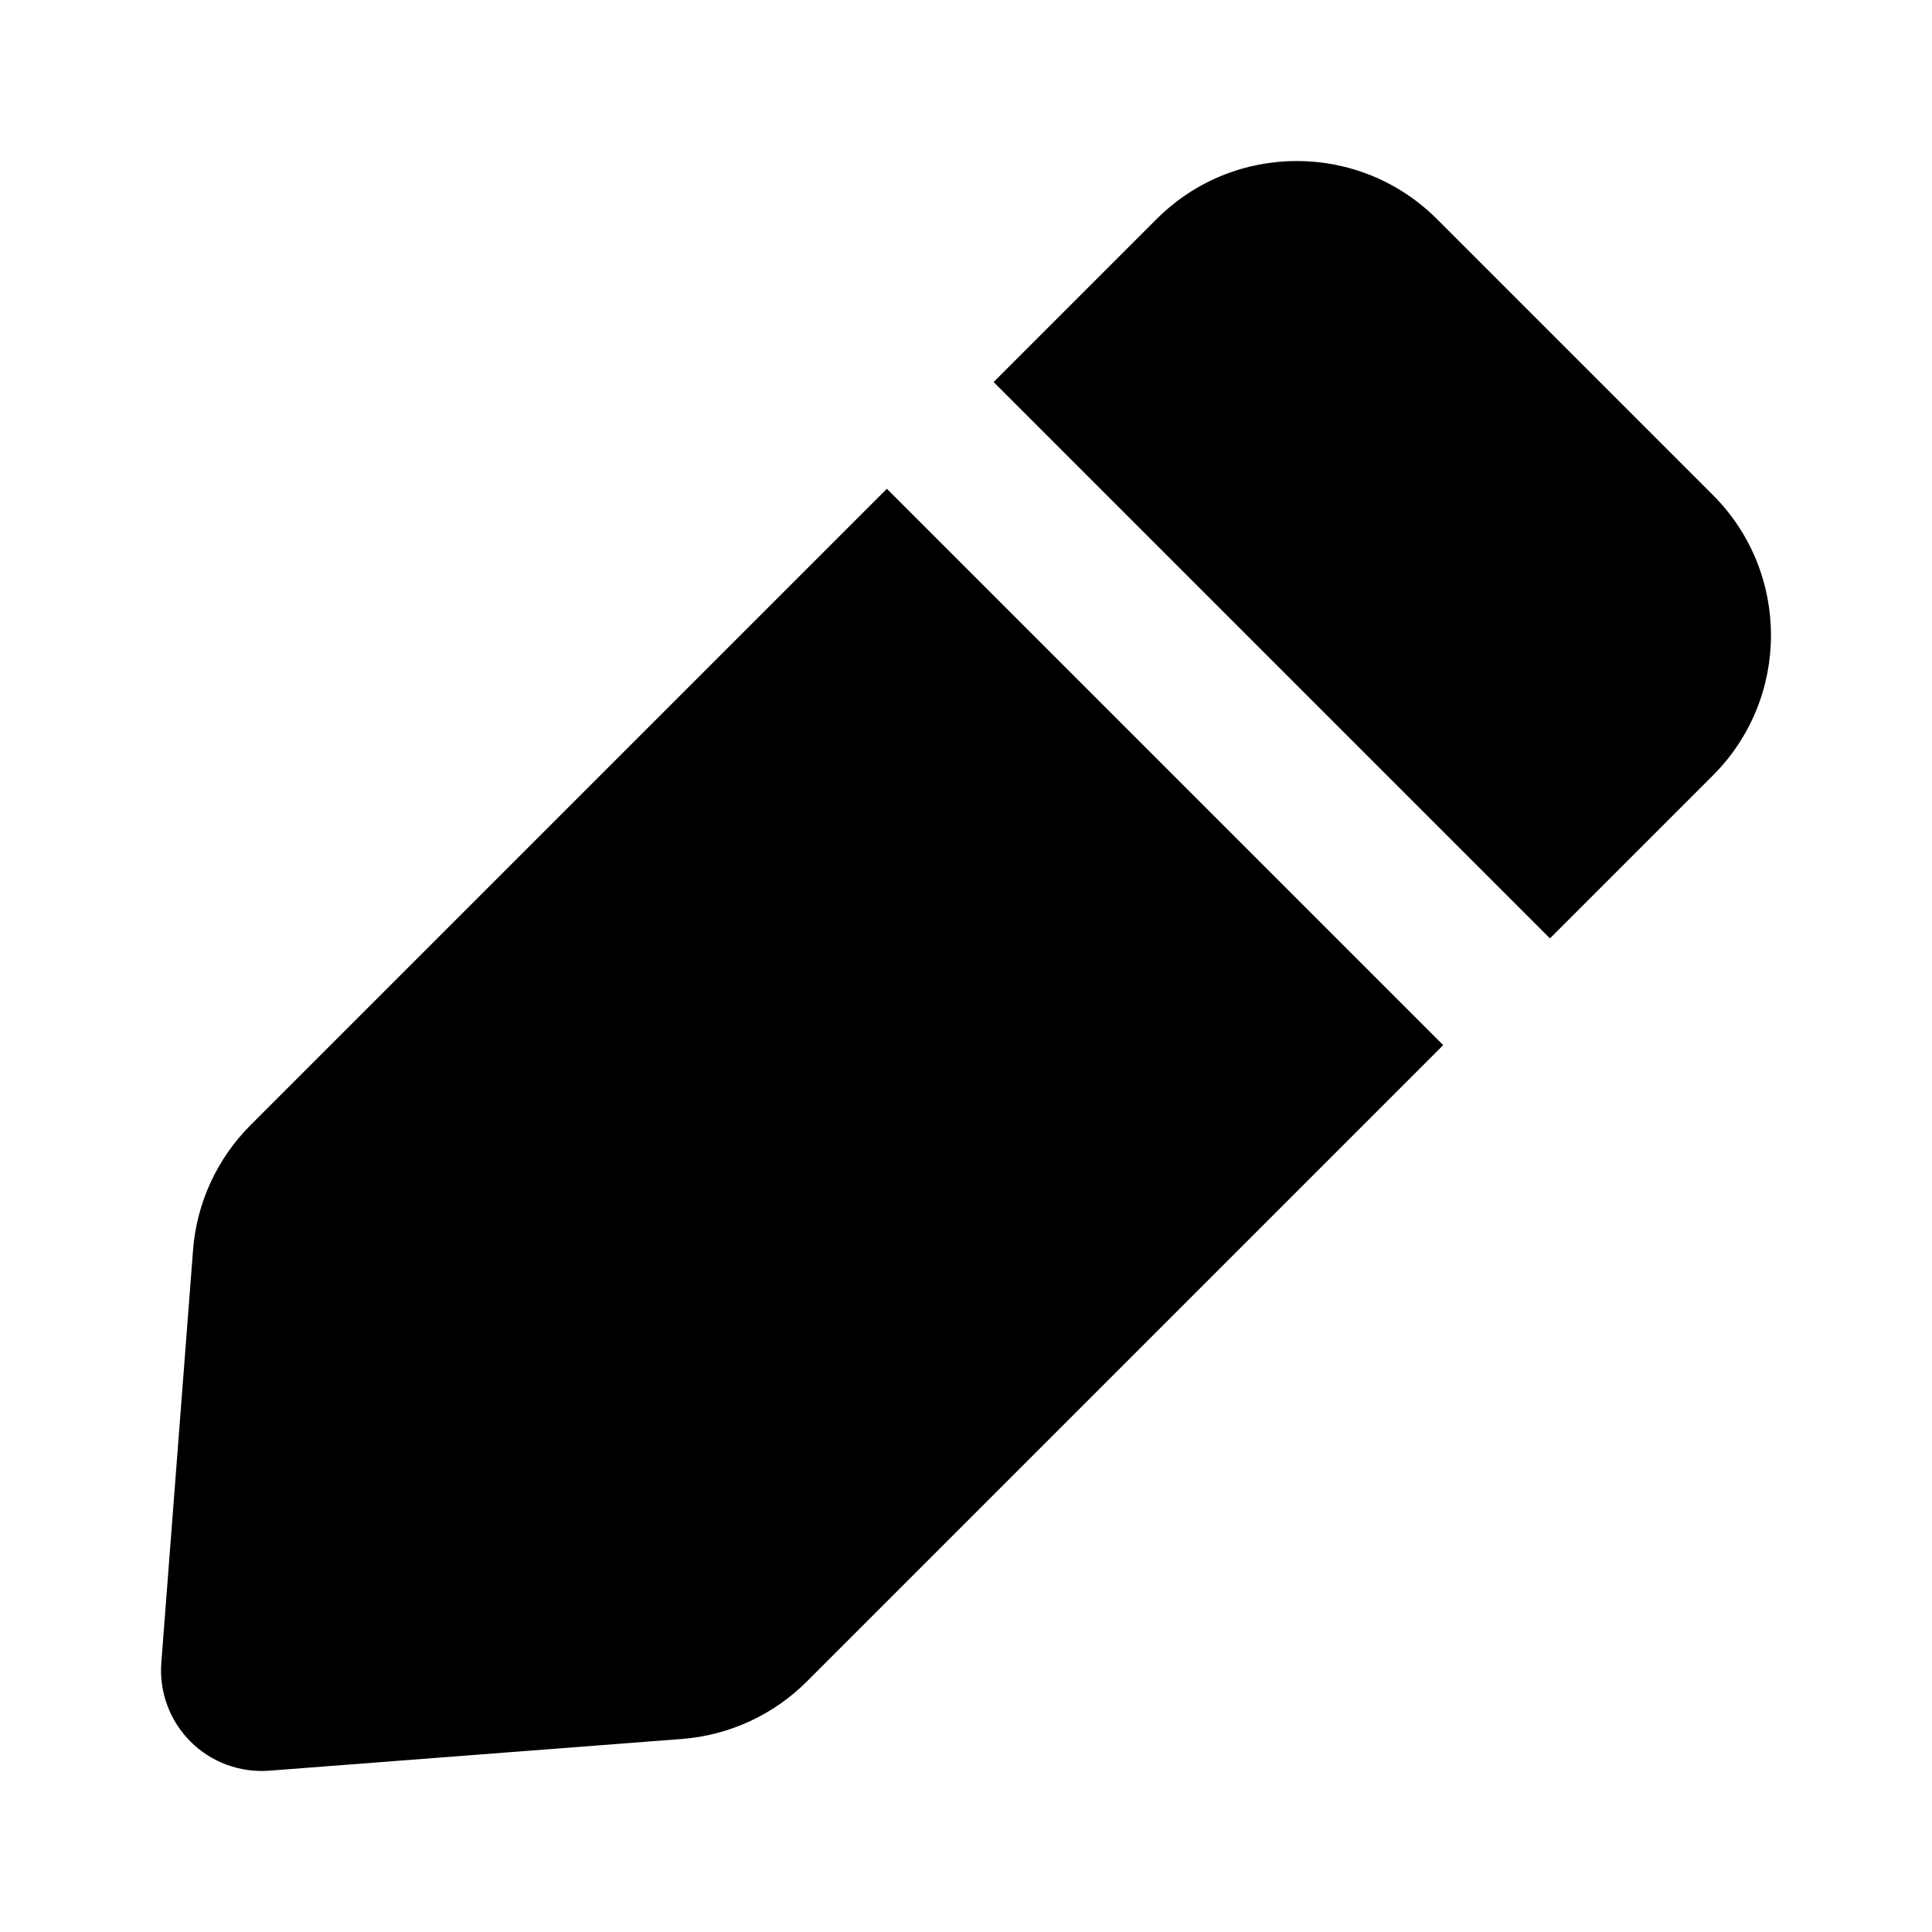 <svg width="1em" height="1em" viewBox="0 0 24 24" fill="none" xmlns="http://www.w3.org/2000/svg">
<path fill="currentColor" fill-rule="evenodd" clip-rule="evenodd" d="M14.368 2.721C15.329 1.76 16.888 1.76 17.85 2.721L21.279 6.15C22.24 7.112 22.24 8.671 21.279 9.632L19.254 11.657L16.111 8.514L12.343 4.746L14.368 2.721ZM11.017 6.072L3.112 13.977C2.696 14.393 2.443 14.943 2.398 15.529L2.004 20.654C1.976 21.018 2.108 21.376 2.366 21.634C2.624 21.892 2.982 22.024 3.346 21.996L8.471 21.602C9.057 21.557 9.607 21.304 10.023 20.888L17.928 12.983L14.785 9.84L11.017 6.072Z" />
</svg>
